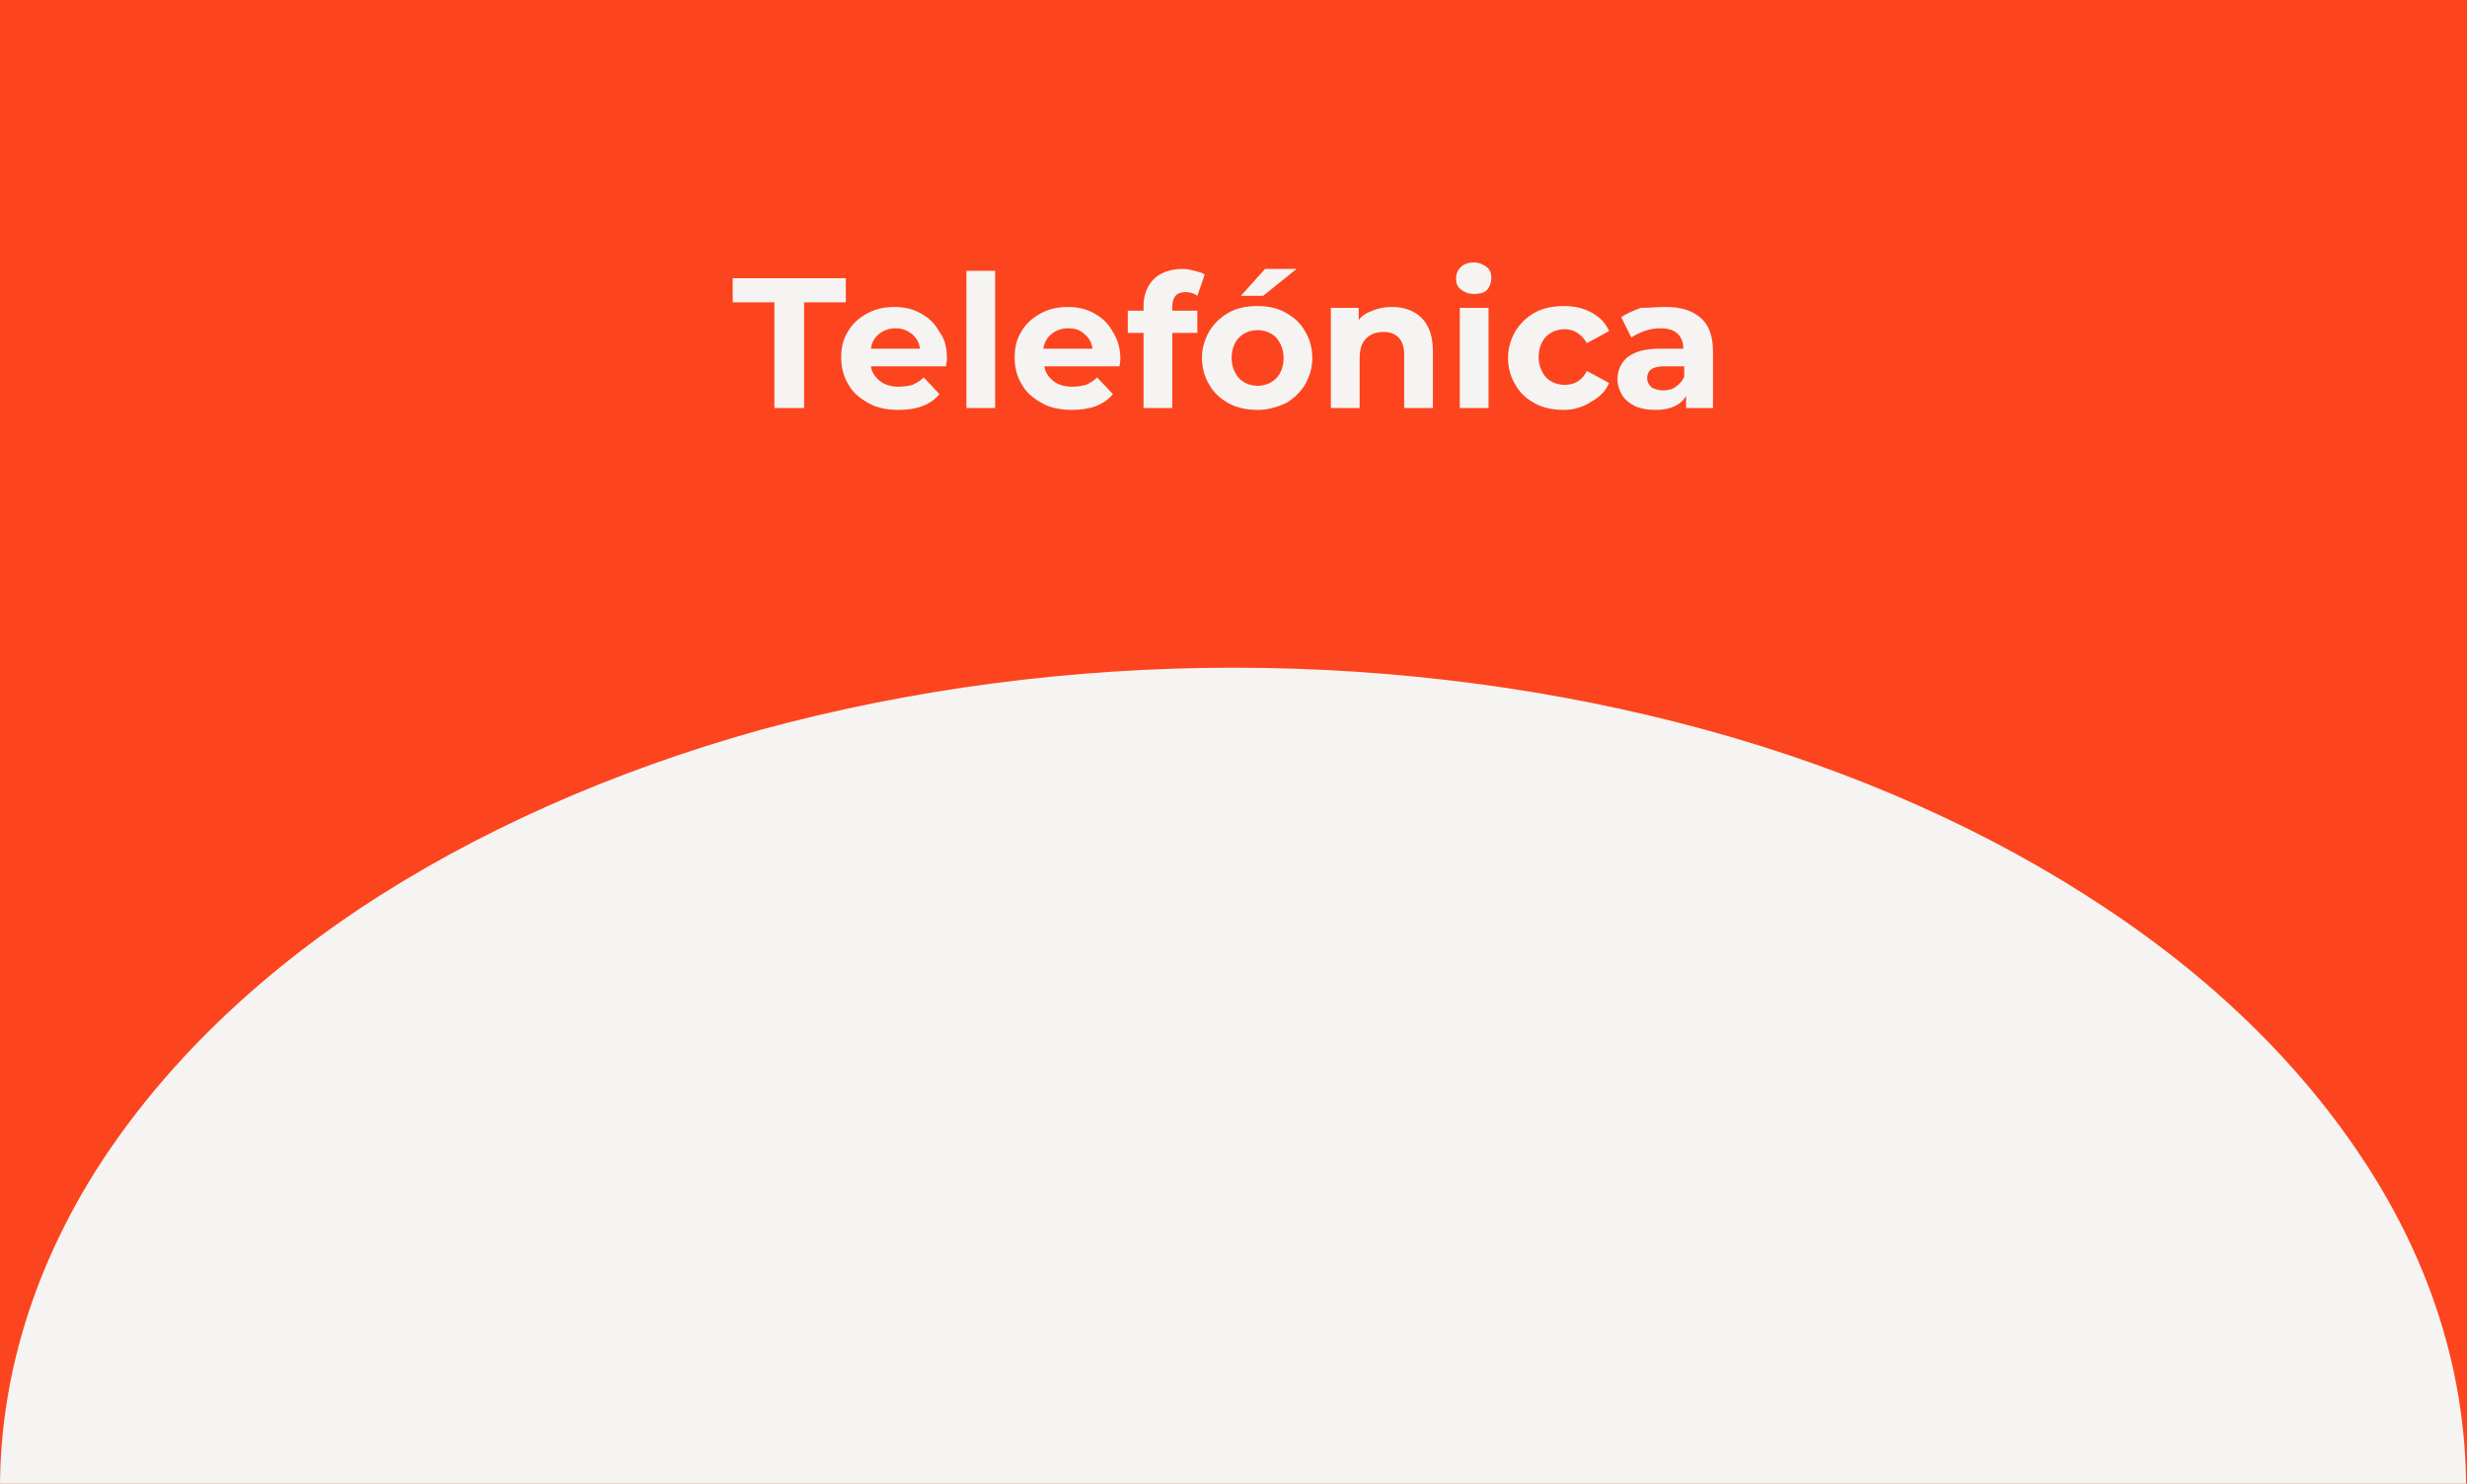 <?xml version="1.0" encoding="utf-8"?>
<!-- Generator: Adobe Illustrator 27.2.0, SVG Export Plug-In . SVG Version: 6.00 Build 0)  -->
<svg version="1.1" id="Capa_1" xmlns="http://www.w3.org/2000/svg" xmlns:xlink="http://www.w3.org/1999/xlink" x="0px" y="0px"
	 viewBox="0 0 266 160" style="enable-background:new 0 0 266 160;" xml:space="preserve">
<style type="text/css">
	.st0{fill:#FC441E;}
	.st1{fill:#F5F4F2;}
</style>
<rect class="st0" width="266" height="160"/>
<path class="st1" d="M0,160.5c0-11.6,3.4-23.1,10.1-33.9c6.7-10.7,16.5-20.5,28.8-28.7c12.4-8.2,27-14.7,43.1-19.2
	C98.2,74.3,115.5,72,133,72s34.8,2.3,50.9,6.7c16.1,4.4,30.8,11,43.1,19.2c12.4,8.2,22.1,18,28.8,28.7c6.7,10.7,10.1,22.2,10.1,33.9
	H133H0z"/>
<path class="st1" d="M83.4,32.6H79V30h12.2v2.6h-4.5V44h-3.2V32.6z M102.1,38.7c0,0,0,0.3-0.1,0.8h-8.1c0.1,0.7,0.5,1.2,1,1.6
	c0.5,0.4,1.2,0.6,2,0.6c0.6,0,1.1-0.1,1.5-0.2c0.4-0.2,0.8-0.4,1.2-0.8l1.7,1.8c-1,1.2-2.5,1.7-4.4,1.7c-1.2,0-2.3-0.2-3.2-0.7
	c-0.9-0.5-1.7-1.1-2.2-2c-0.5-0.8-0.8-1.8-0.8-2.9c0-1.1,0.2-2,0.7-2.8c0.5-0.9,1.2-1.5,2.1-2c0.9-0.5,1.9-0.7,2.9-0.7
	c1.1,0,2,0.2,2.9,0.7c0.9,0.5,1.5,1.1,2,2C101.9,36.6,102.1,37.5,102.1,38.7z M96.6,35.4c-0.7,0-1.3,0.2-1.8,0.6
	c-0.5,0.4-0.8,0.9-0.9,1.6h5.3c-0.1-0.7-0.4-1.2-0.9-1.6C97.8,35.6,97.2,35.4,96.6,35.4z M104.2,29.2h3.1V44h-3.1V29.2z M120.8,38.7
	c0,0,0,0.3-0.1,0.8h-8.1c0.1,0.7,0.5,1.2,1,1.6c0.5,0.4,1.2,0.6,2,0.6c0.6,0,1.1-0.1,1.5-0.2c0.4-0.2,0.8-0.4,1.2-0.8l1.7,1.8
	c-1,1.2-2.5,1.7-4.4,1.7c-1.2,0-2.3-0.2-3.2-0.7c-0.9-0.5-1.7-1.1-2.2-2c-0.5-0.8-0.8-1.8-0.8-2.9c0-1.1,0.2-2,0.7-2.8
	c0.5-0.9,1.2-1.5,2.1-2c0.9-0.5,1.9-0.7,2.9-0.7c1.1,0,2,0.2,2.9,0.7c0.9,0.5,1.5,1.1,2,2C120.5,36.6,120.8,37.5,120.8,38.7z
	 M115.2,35.4c-0.7,0-1.3,0.2-1.8,0.6c-0.5,0.4-0.8,0.9-0.9,1.6h5.3c-0.1-0.7-0.4-1.2-0.9-1.6C116.5,35.6,115.9,35.4,115.2,35.4z
	 M126.3,33.5h2.8v2.4h-2.7V44h-3.1v-8.1h-1.7v-2.4h1.7V33c0-1.2,0.4-2.2,1.1-2.9c0.7-0.7,1.8-1.1,3.1-1.1c0.5,0,0.9,0.1,1.3,0.2
	c0.4,0.1,0.8,0.2,1.1,0.4l-0.8,2.3c-0.4-0.3-0.8-0.4-1.3-0.4c-0.9,0-1.4,0.5-1.4,1.6V33.5z M135.6,44.2c-1.1,0-2.2-0.2-3.1-0.7
	c-0.9-0.5-1.6-1.1-2.1-2c-0.5-0.8-0.8-1.8-0.8-2.9s0.3-2,0.8-2.9c0.5-0.8,1.2-1.5,2.1-2c0.9-0.5,1.9-0.7,3.1-0.7
	c1.1,0,2.1,0.2,3,0.7c0.9,0.5,1.6,1.1,2.1,2c0.5,0.8,0.8,1.8,0.8,2.9s-0.3,2-0.8,2.9c-0.5,0.8-1.2,1.5-2.1,2
	C137.7,43.9,136.7,44.2,135.6,44.2z M135.6,41.6c0.8,0,1.5-0.3,2-0.8c0.5-0.5,0.8-1.3,0.8-2.2s-0.3-1.6-0.8-2.2
	c-0.5-0.5-1.2-0.8-2-0.8c-0.8,0-1.5,0.3-2,0.8c-0.5,0.5-0.8,1.3-0.8,2.2s0.3,1.6,0.8,2.2C134.1,41.3,134.8,41.6,135.6,41.6z
	 M136.4,29h3.4l-3.6,2.9h-2.4L136.4,29z M150.1,33.1c1.3,0,2.4,0.4,3.2,1.2c0.8,0.8,1.2,2,1.2,3.6V44h-3.1v-5.7
	c0-0.9-0.2-1.5-0.6-1.9c-0.4-0.4-0.9-0.6-1.6-0.6c-0.8,0-1.4,0.2-1.9,0.7c-0.5,0.5-0.7,1.2-0.7,2.2V44h-3.1V33.2h3v1.3
	c0.4-0.5,0.9-0.8,1.5-1C148.7,33.2,149.4,33.1,150.1,33.1z M157.4,33.2h3.1V44h-3.1V33.2z M158.9,31.7c-0.6,0-1-0.2-1.4-0.5
	S157,30.5,157,30s0.2-0.9,0.5-1.2s0.8-0.5,1.4-0.5c0.6,0,1,0.2,1.4,0.5s0.5,0.7,0.5,1.2c0,0.5-0.2,1-0.5,1.3
	C160,31.6,159.5,31.7,158.9,31.7z M168.6,44.2c-1.1,0-2.2-0.2-3.1-0.7c-0.9-0.5-1.6-1.1-2.1-2c-0.5-0.8-0.8-1.8-0.8-2.9
	s0.3-2,0.8-2.9c0.5-0.8,1.2-1.5,2.1-2c0.9-0.5,2-0.7,3.1-0.7c1.1,0,2.1,0.2,3,0.7c0.9,0.5,1.5,1.1,1.9,2l-2.4,1.3
	c-0.6-1-1.4-1.5-2.4-1.5c-0.8,0-1.5,0.3-2,0.8c-0.5,0.5-0.8,1.3-0.8,2.2c0,0.9,0.3,1.6,0.8,2.2c0.5,0.5,1.2,0.8,2,0.8
	c1.1,0,1.9-0.5,2.4-1.5l2.4,1.3c-0.4,0.9-1,1.5-1.9,2C170.7,43.9,169.7,44.2,168.6,44.2z M179.6,33.1c1.7,0,2.9,0.4,3.8,1.2
	c0.9,0.8,1.3,2,1.3,3.6V44h-2.9v-1.3c-0.6,1-1.7,1.5-3.3,1.5c-0.8,0-1.5-0.1-2.2-0.4c-0.6-0.3-1.1-0.7-1.4-1.2
	c-0.3-0.5-0.5-1.1-0.5-1.7c0-1,0.4-1.8,1.1-2.4c0.8-0.6,1.9-0.9,3.5-0.9h2.5c0-0.7-0.2-1.2-0.6-1.6c-0.4-0.4-1-0.6-1.9-0.6
	c-0.6,0-1.1,0.1-1.7,0.3c-0.5,0.2-1,0.4-1.4,0.7l-1.1-2.2c0.6-0.4,1.3-0.7,2.1-1C177.8,33.2,178.7,33.1,179.6,33.1z M179.3,42.1
	c0.5,0,1-0.1,1.4-0.4c0.4-0.3,0.7-0.6,0.9-1.1v-1.1h-2.1c-1.3,0-1.9,0.4-1.9,1.3c0,0.4,0.2,0.7,0.5,1
	C178.3,41.9,178.8,42.1,179.3,42.1z"/>
</svg>
